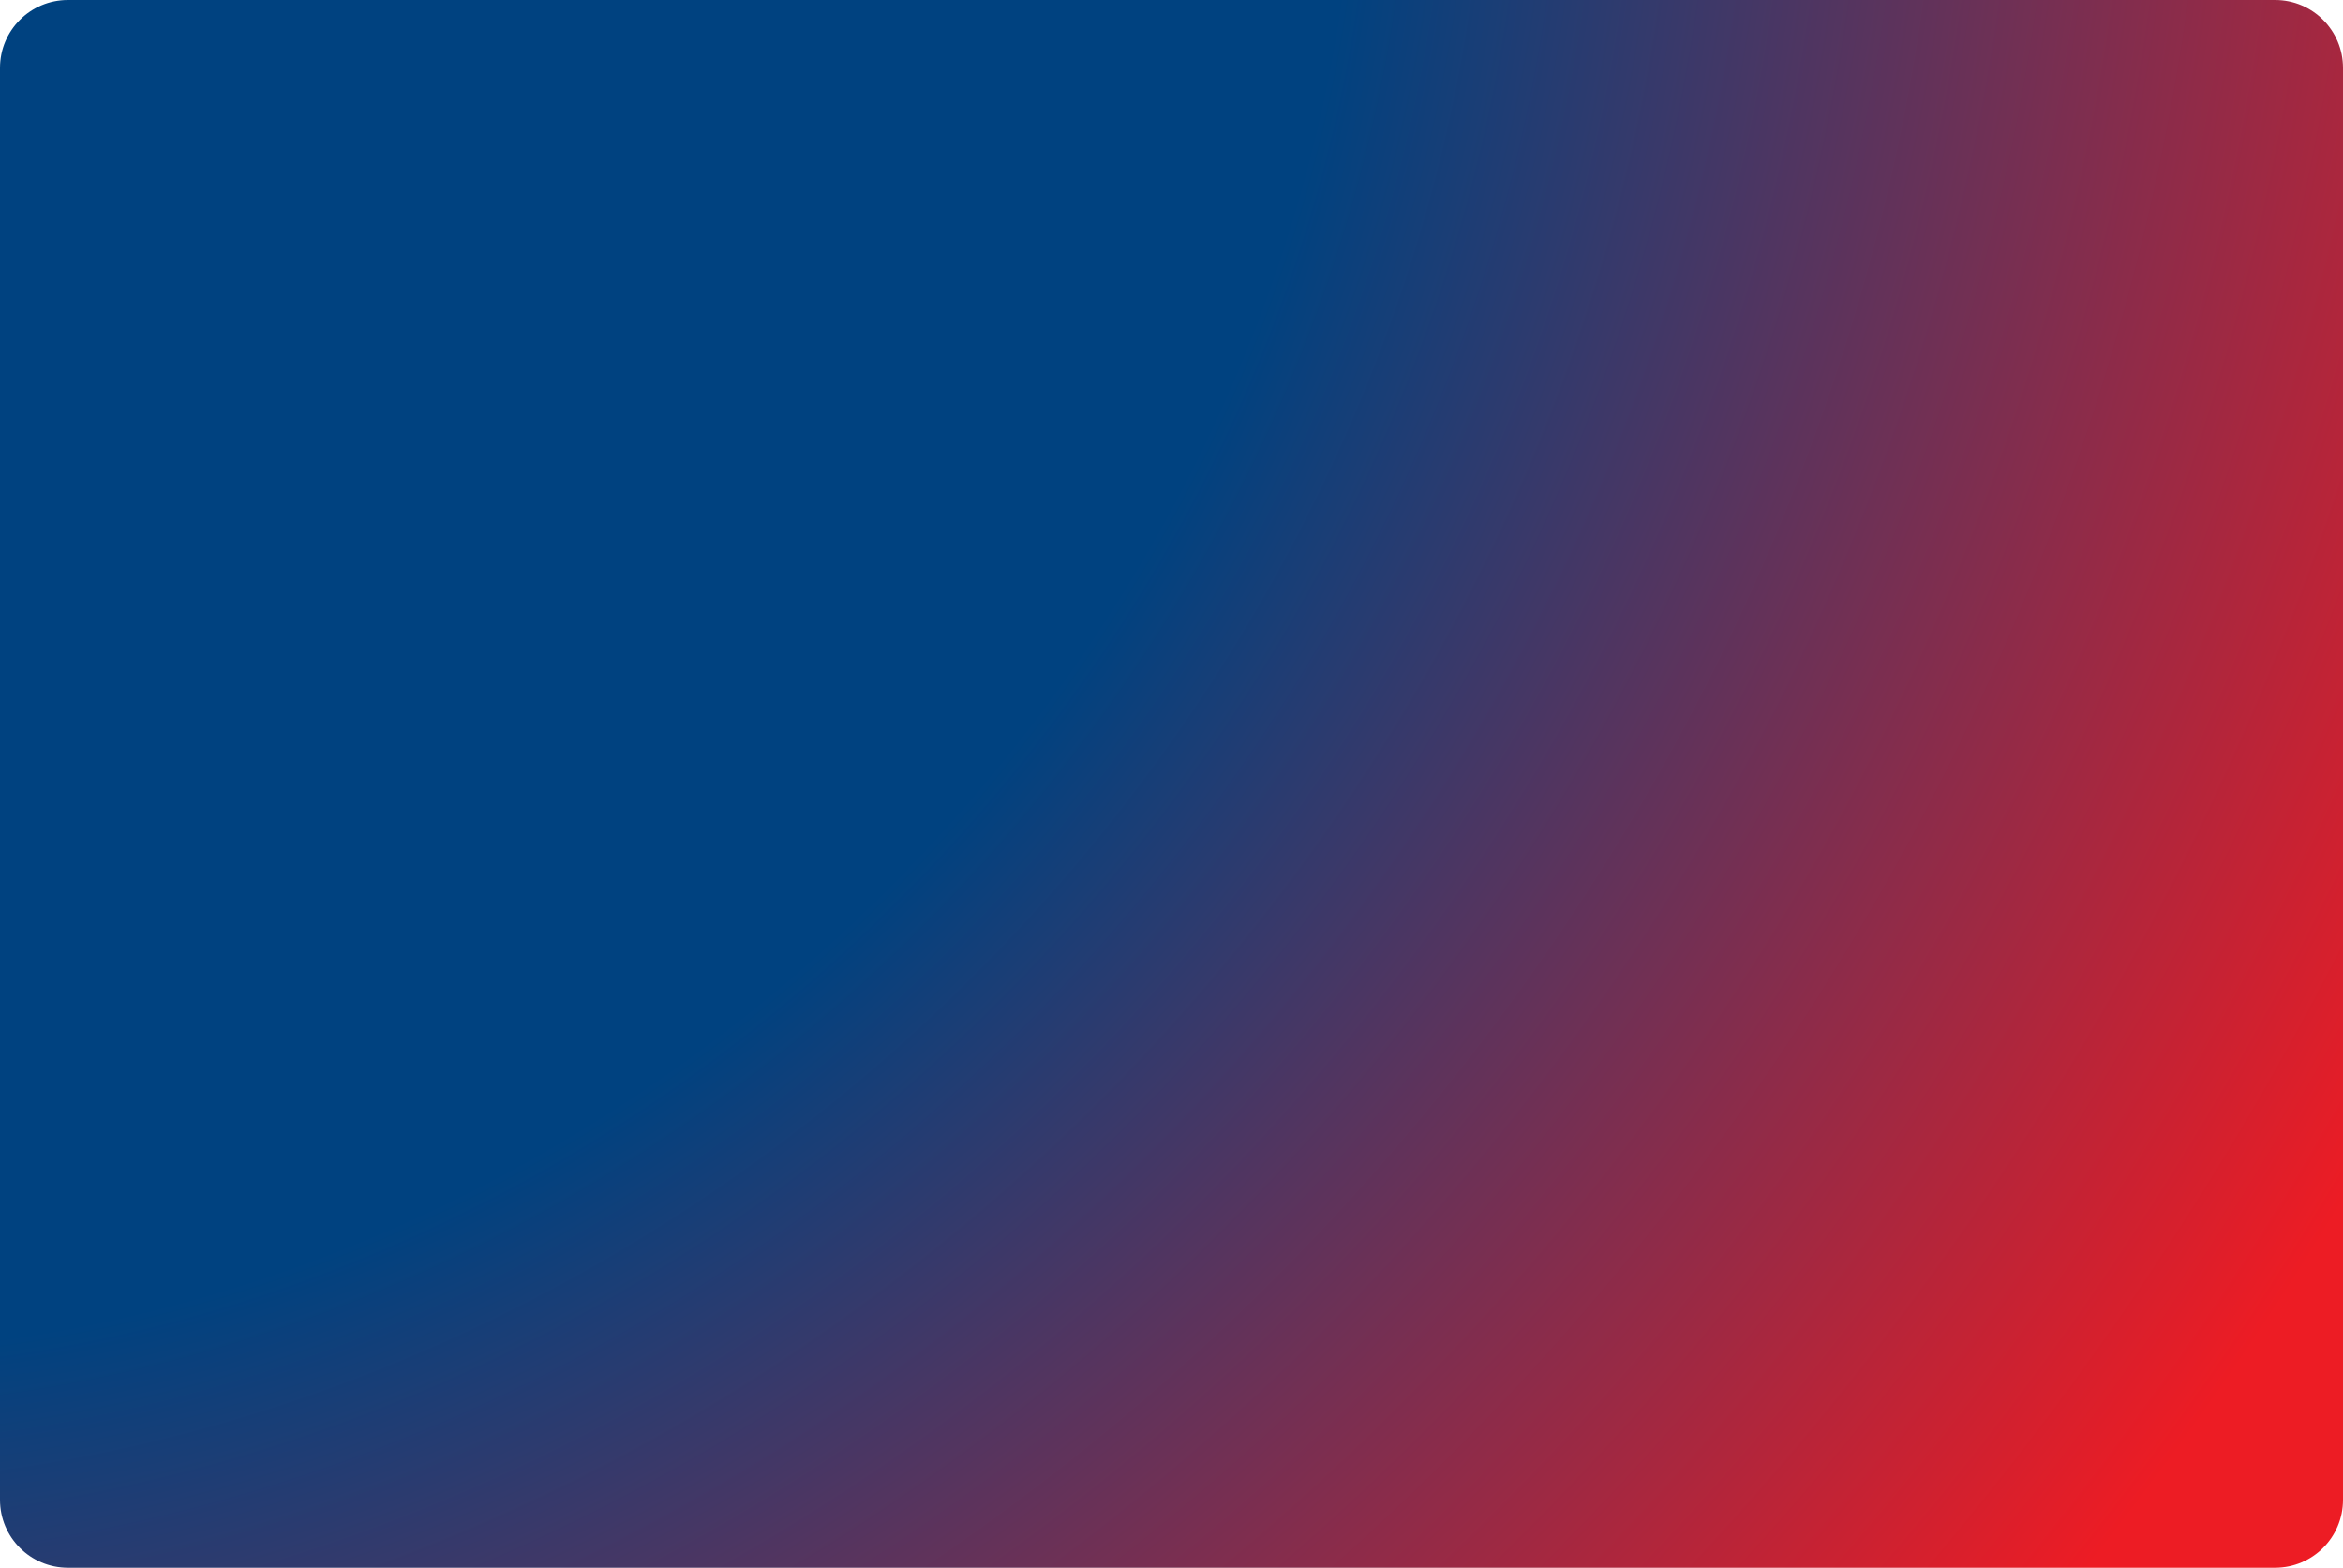 <svg width="414" height="277" viewBox="0 0 414 277" fill="none" xmlns="http://www.w3.org/2000/svg">
<path d="M0 12C0 5.373 5.373 0 12 0H402C408.627 0 414 5.373 414 12V265C414 271.627 408.627 277 402 277H12C5.373 277 0 271.627 0 265V12Z" fill="url(#paint0_radial_7205_15184)"/>
<defs>
<radialGradient id="paint0_radial_7205_15184" cx="0" cy="0" r="1" gradientUnits="userSpaceOnUse" gradientTransform="rotate(42.58) scale(457.674 518.566)">
<stop offset="0.486" stop-color="#004280"/>
<stop offset="1" stop-color="#ED1C24"/>
</radialGradient>
</defs>
</svg>
